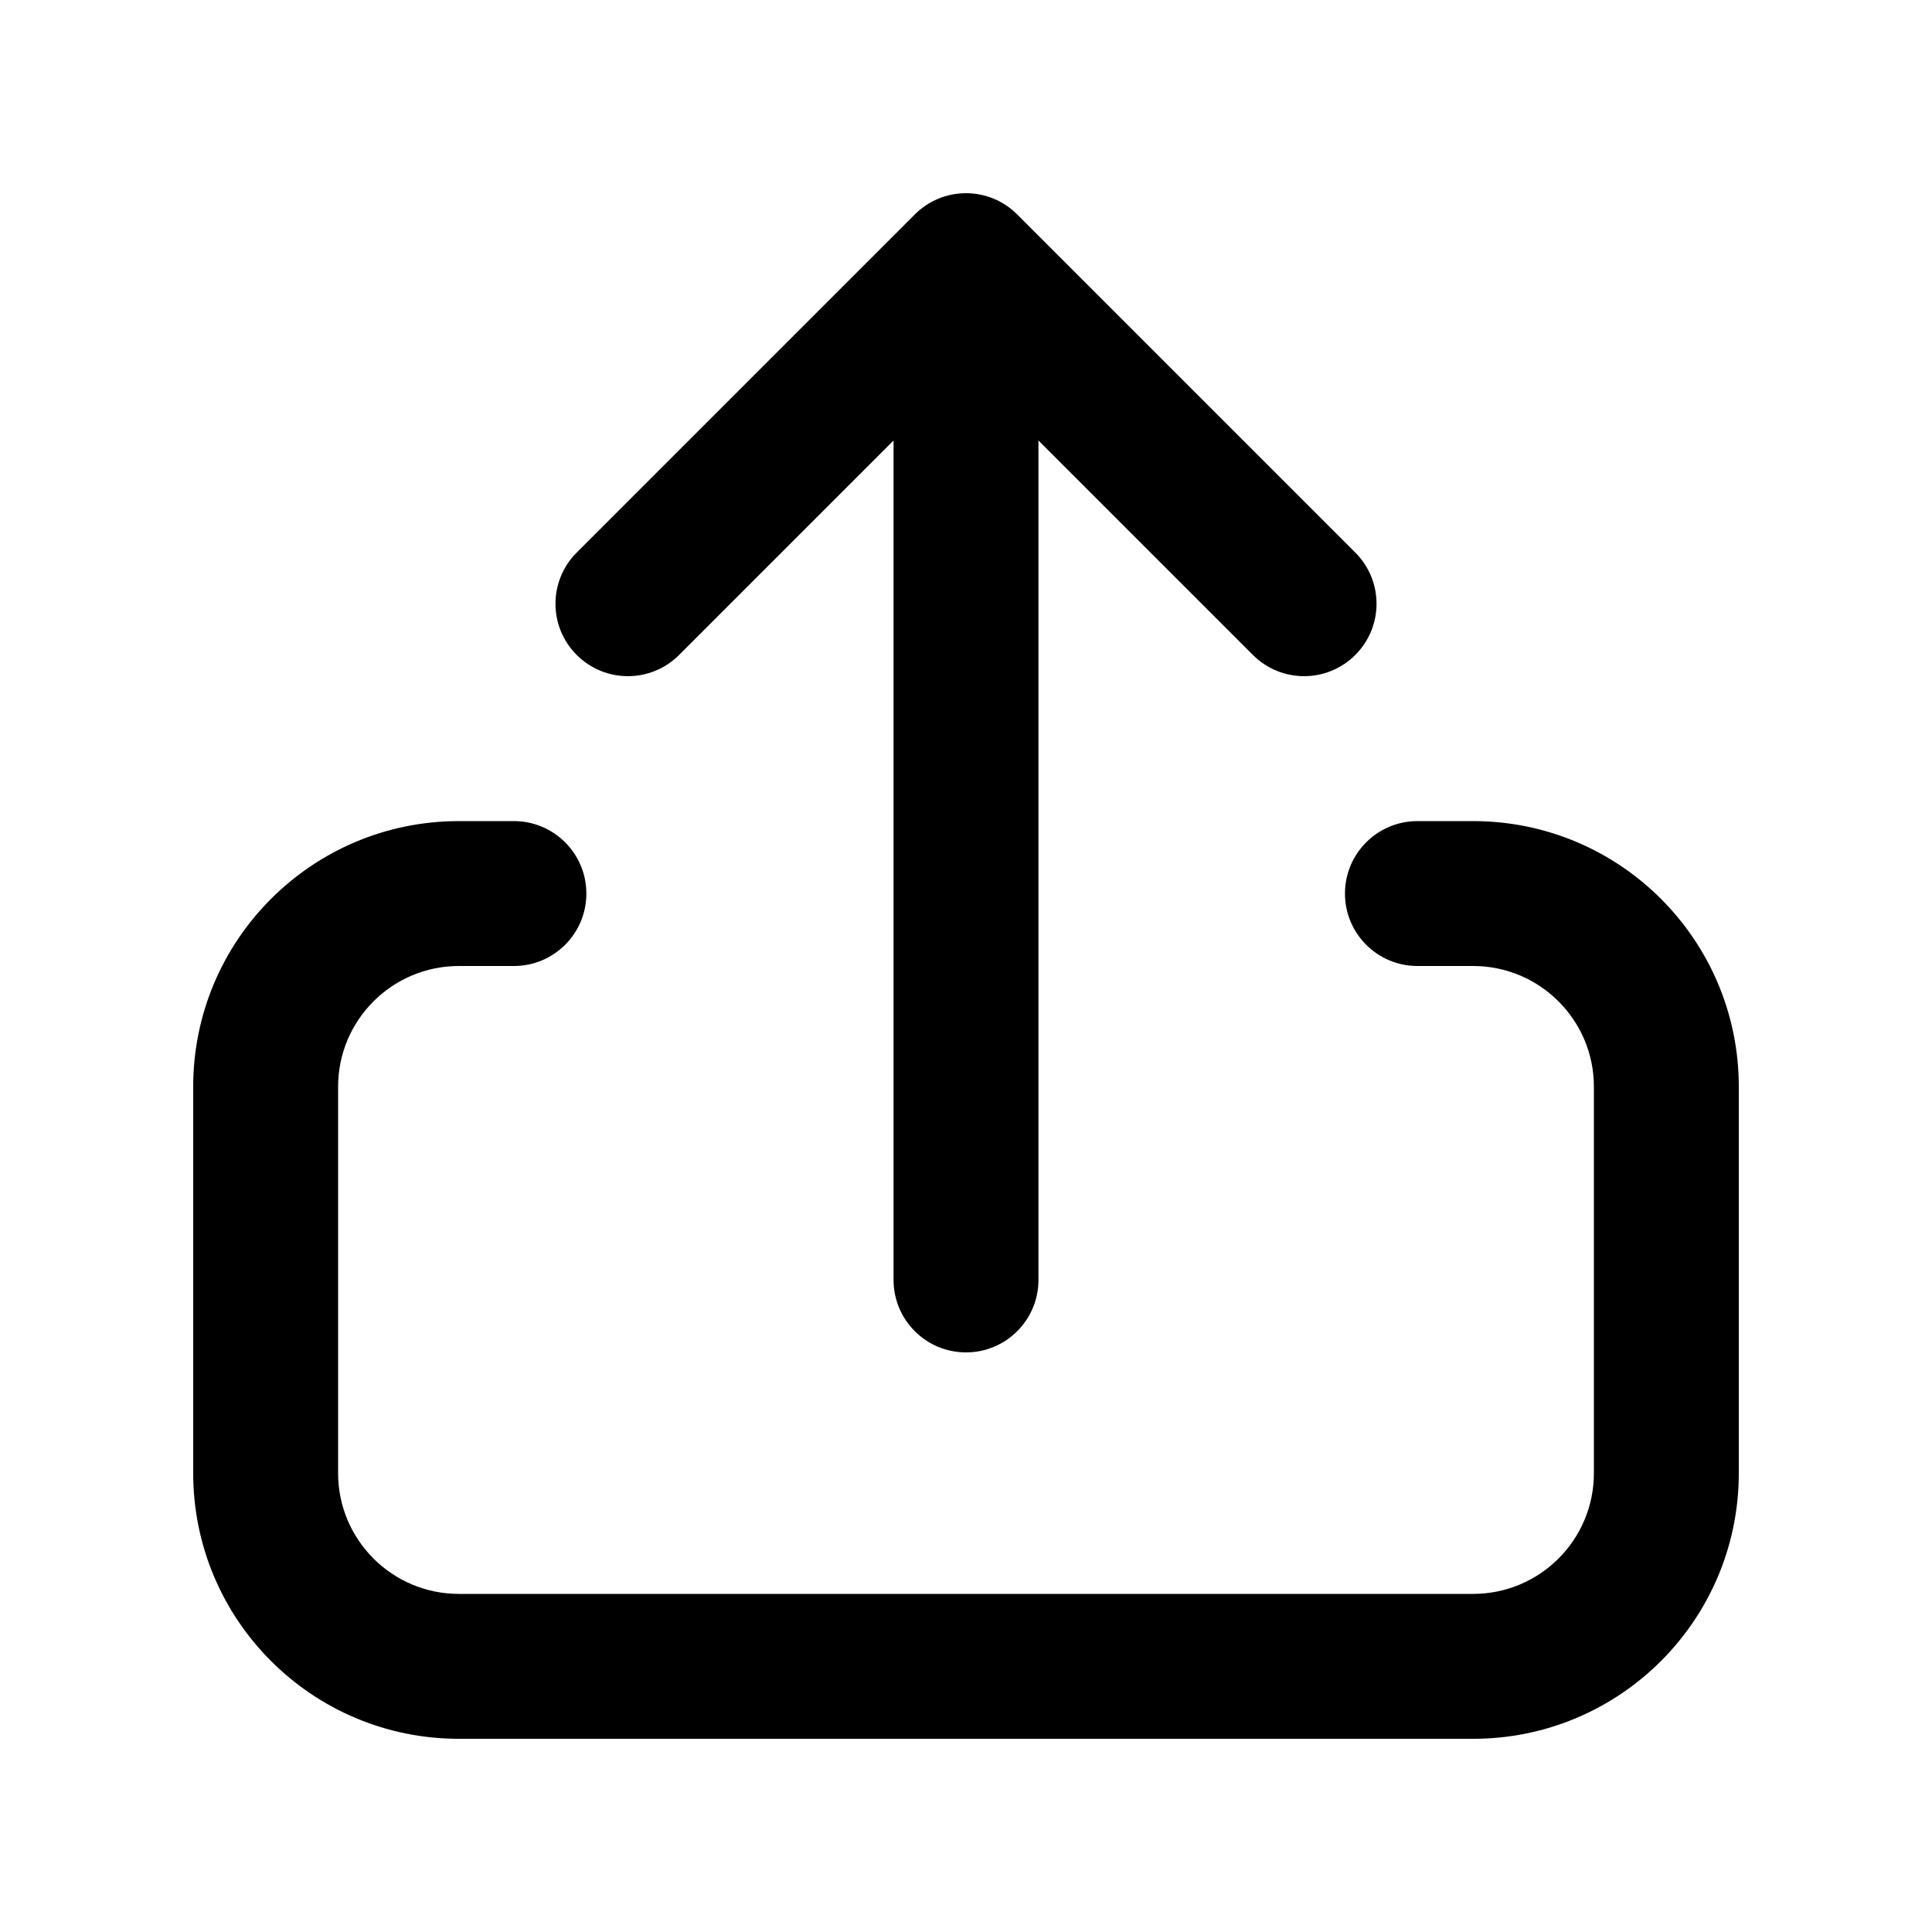 <svg xmlns="http://www.w3.org/2000/svg" viewBox="0 0 20 20"><path fill-rule="evenodd" d="M15.25 8.5c1.519 0 2.75 1.231 2.75 2.75v4c0 1.519-1.231 2.75-2.75 2.75h-10.5c-1.519 0-2.75-1.231-2.75-2.75v-4c0-1.519 1.231-2.75 2.75-2.75h.57c.414 0 .75.336.75.75s-.336.75-.75.75h-.57c-.69 0-1.25.56-1.25 1.25v4c0 .69.56 1.25 1.25 1.25h10.5c.69 0 1.25-.56 1.25-1.25v-4c0-.69-.56-1.25-1.25-1.25h-.577c-.414 0-.75-.336-.75-.75s.336-.75.75-.75h.577Z"/><path fill-rule="evenodd" d="M10 14c.414 0 .75-.336.75-.75v-8.69l2.22 2.22c.293.293.767.293 1.06 0 .293-.293.293-.767 0-1.06l-3.5-3.5c-.14-.141-.331-.22-.53-.22s-.39.079-.53.22l-3.5 3.5c-.293.293-.293.767 0 1.06.293.293.767.293 1.06 0l2.22-2.22v8.69c0 .414.336.75.75.75Z"/></svg>